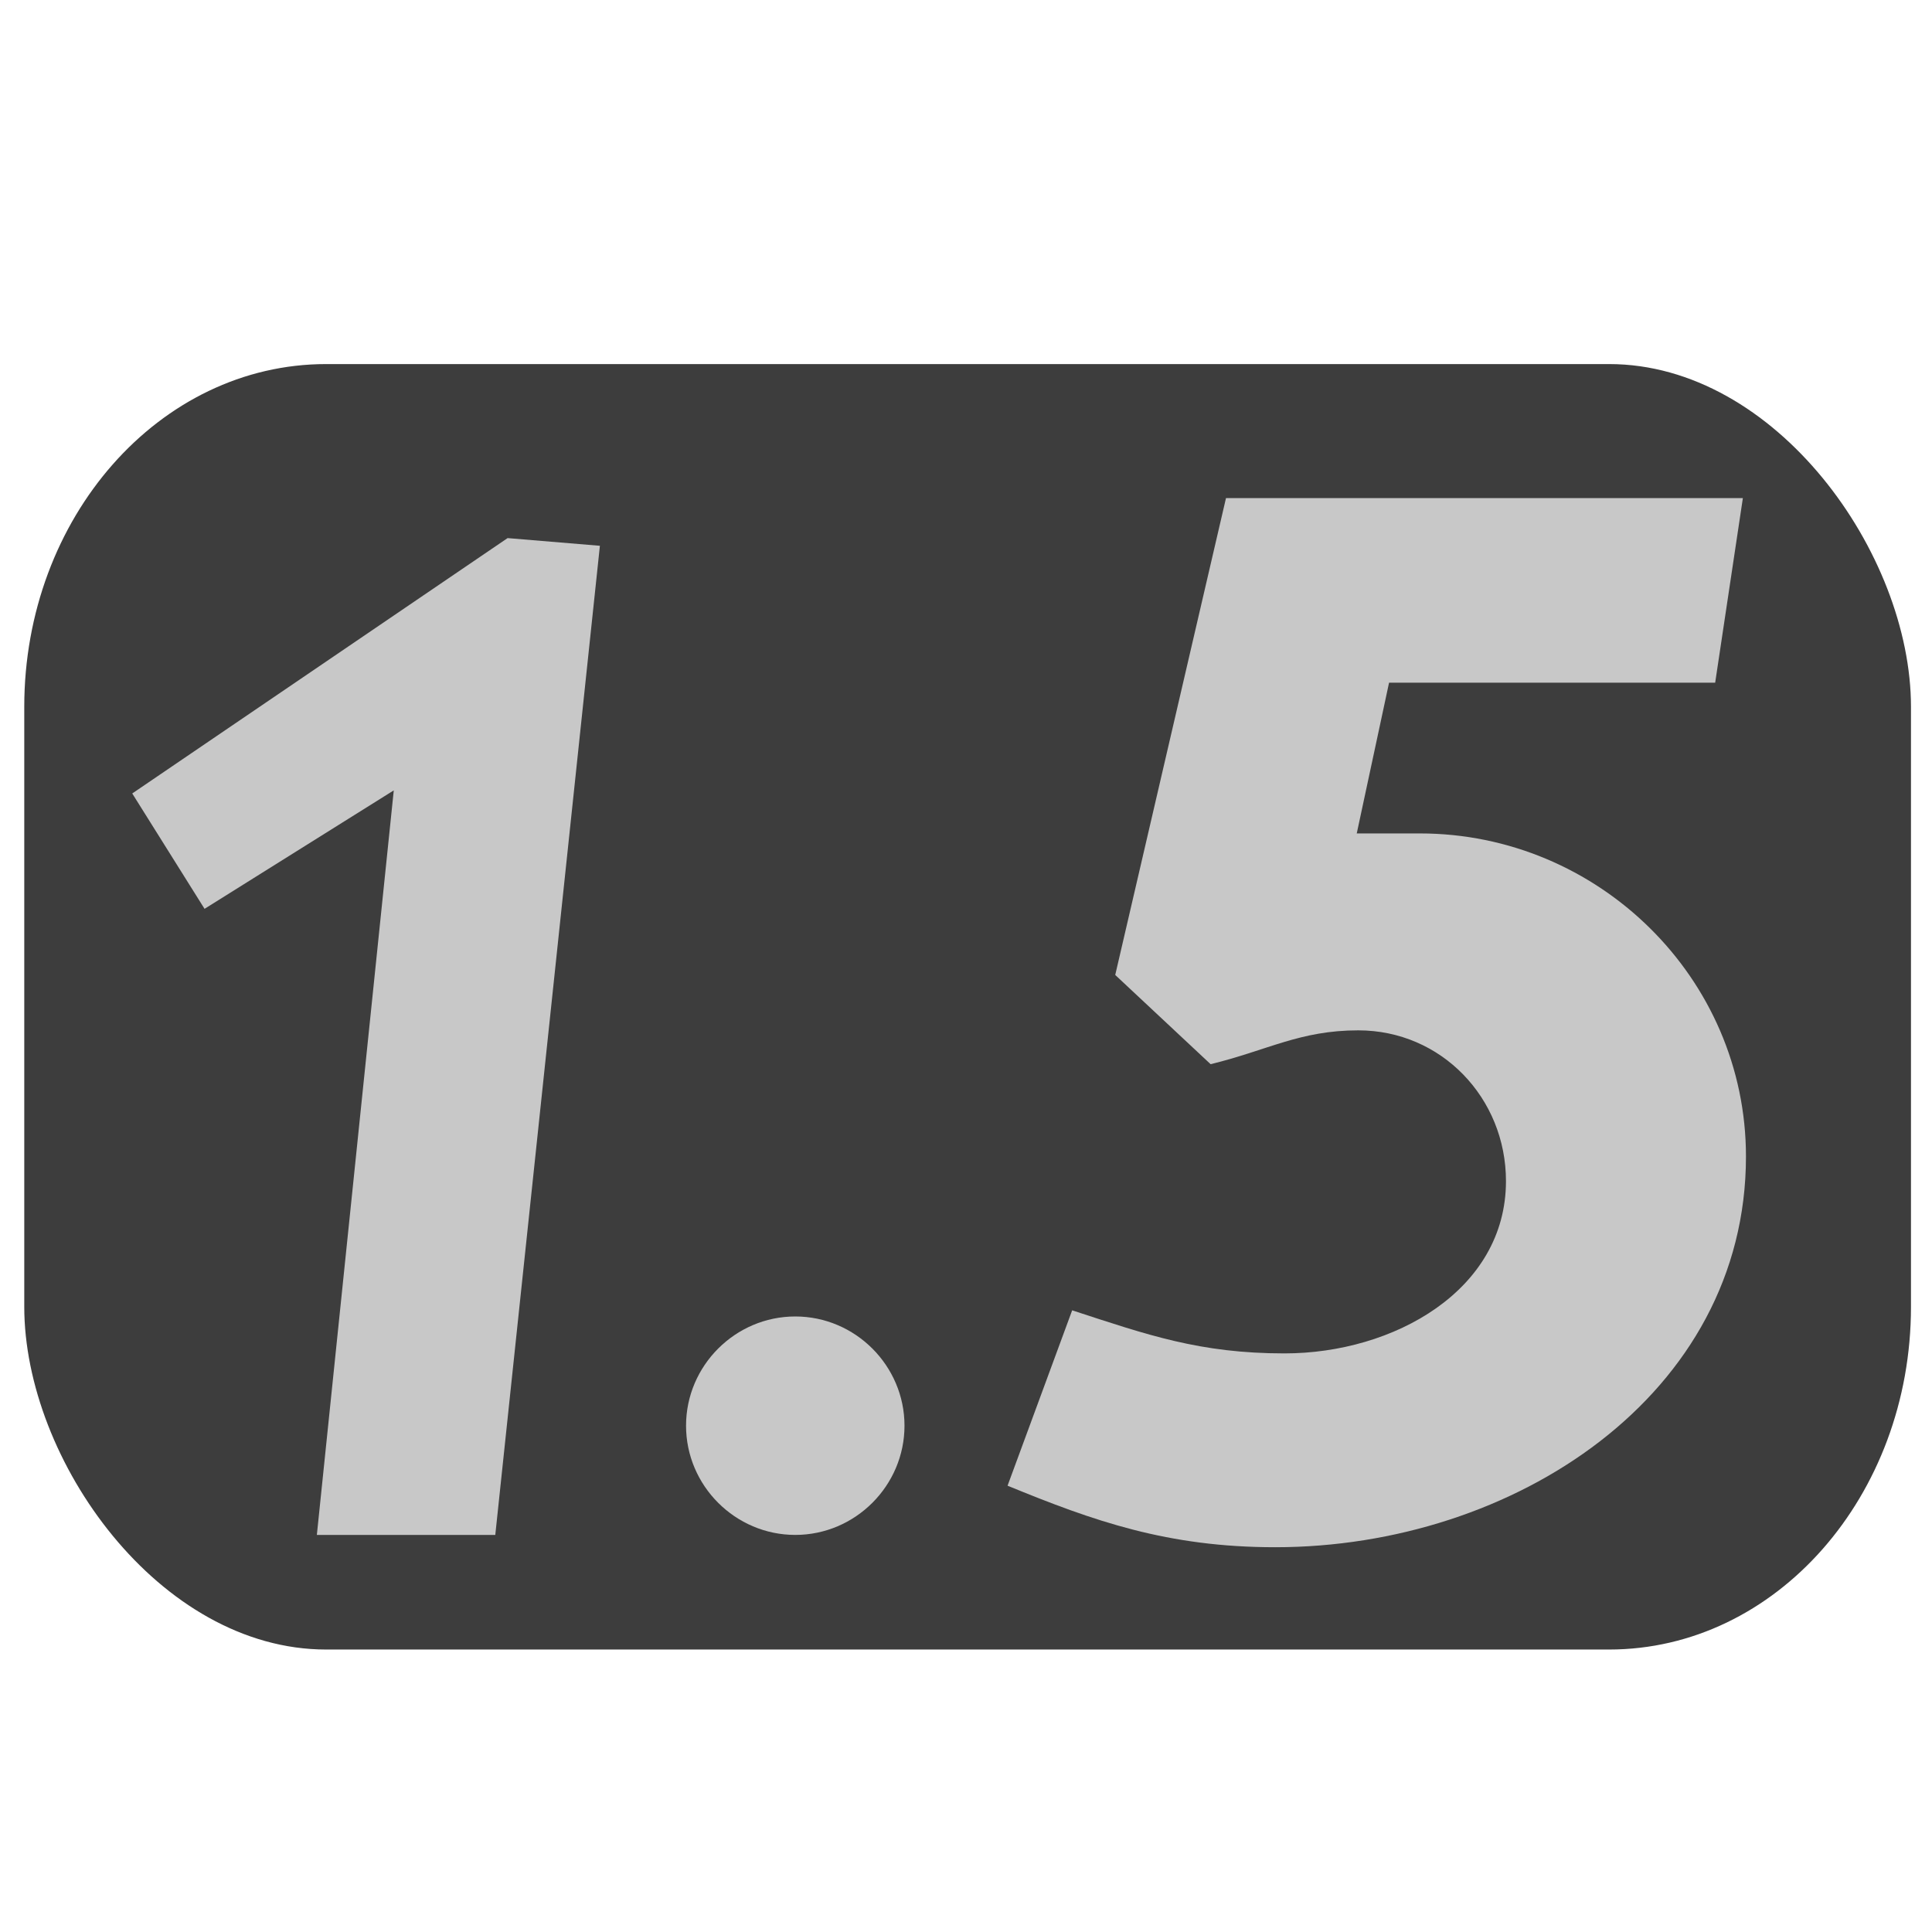 <svg xmlns="http://www.w3.org/2000/svg" xmlns:svg="http://www.w3.org/2000/svg" id="svg866" width="512" height="512" version="1.1" viewBox="0 0 135.467 135.467"><g id="layer1"><rect style="fill:#3d3d3d;fill-opacity:1;stroke-width:10.583;stroke-linecap:round;stroke-linejoin:round" id="rect1431" width="132.292" height="90.133" x="1.701" y="25.528" rx="21.167" ry="24.035"/><g id="text836" aria-label="XL" transform="scale(0.805,1.242)" style="font-style:normal;font-weight:400;font-size:15.824px;line-height:1.25;font-family:sans-serif;fill:#3d3d3d;fill-opacity:1;stroke:none;stroke-width:.265"><g id="text845" aria-label="1.5" transform="scale(1.242,0.805)" style="font-style:normal;font-weight:400;font-size:22.476px;line-height:1.25;font-family:sans-serif;fill:#3d3d3d;fill-opacity:1;stroke:none;stroke-width:.07"><path d="m 34.735,107.645 7.336,-69.369 -6.473,-0.539 -26.324,17.909 5.071,8.091 13.27,-8.307 -5.394,52.216 z" style="font-style:normal;font-variant:normal;font-weight:500;font-stretch:normal;font-size:107.884px;font-family:Postface;-inkscape-font-specification:'Postface Medium';fill:#c8c8c8;fill-opacity:1;stroke-width:.07" id="path847"/><path d="m 48.113,99.985 c 0,4.207 3.452,7.66 7.66,7.66 4.207,0 7.66,-3.452 7.66,-7.66 0,-4.207 -3.452,-7.66 -7.66,-7.66 -4.207,0 -7.66,3.452 -7.66,7.66 z" style="font-style:normal;font-variant:normal;font-weight:500;font-stretch:normal;font-size:107.884px;font-family:Postface;-inkscape-font-specification:'Postface Medium';fill:#c8c8c8;fill-opacity:1;stroke-width:.07" id="path849"/><path d="M 122.229,34.931 H 85.98 l -7.768,33.444 6.689,6.257 c 3.992,-0.971 6.257,-2.373 10.357,-2.373 5.826,0 10.357,4.747 10.357,10.573 0,7.66 -7.876,12.083 -15.535,12.083 -5.934,0 -9.602,-1.295 -14.888,-3.021 l -4.531,12.299 c 6.042,2.481 11.22,4.315 18.772,4.315 16.722,0 33.013,-10.681 33.013,-27.403 0,-12.515 -10.357,-22.656 -22.871,-22.656 H 95.15 l 2.266,-10.573 h 22.871 z" style="font-style:normal;font-variant:normal;font-weight:500;font-stretch:normal;font-size:107.884px;font-family:Postface;-inkscape-font-specification:'Postface Medium';fill:#c8c8c8;fill-opacity:1;stroke-width:.07" id="path851"/></g></g></g></svg>